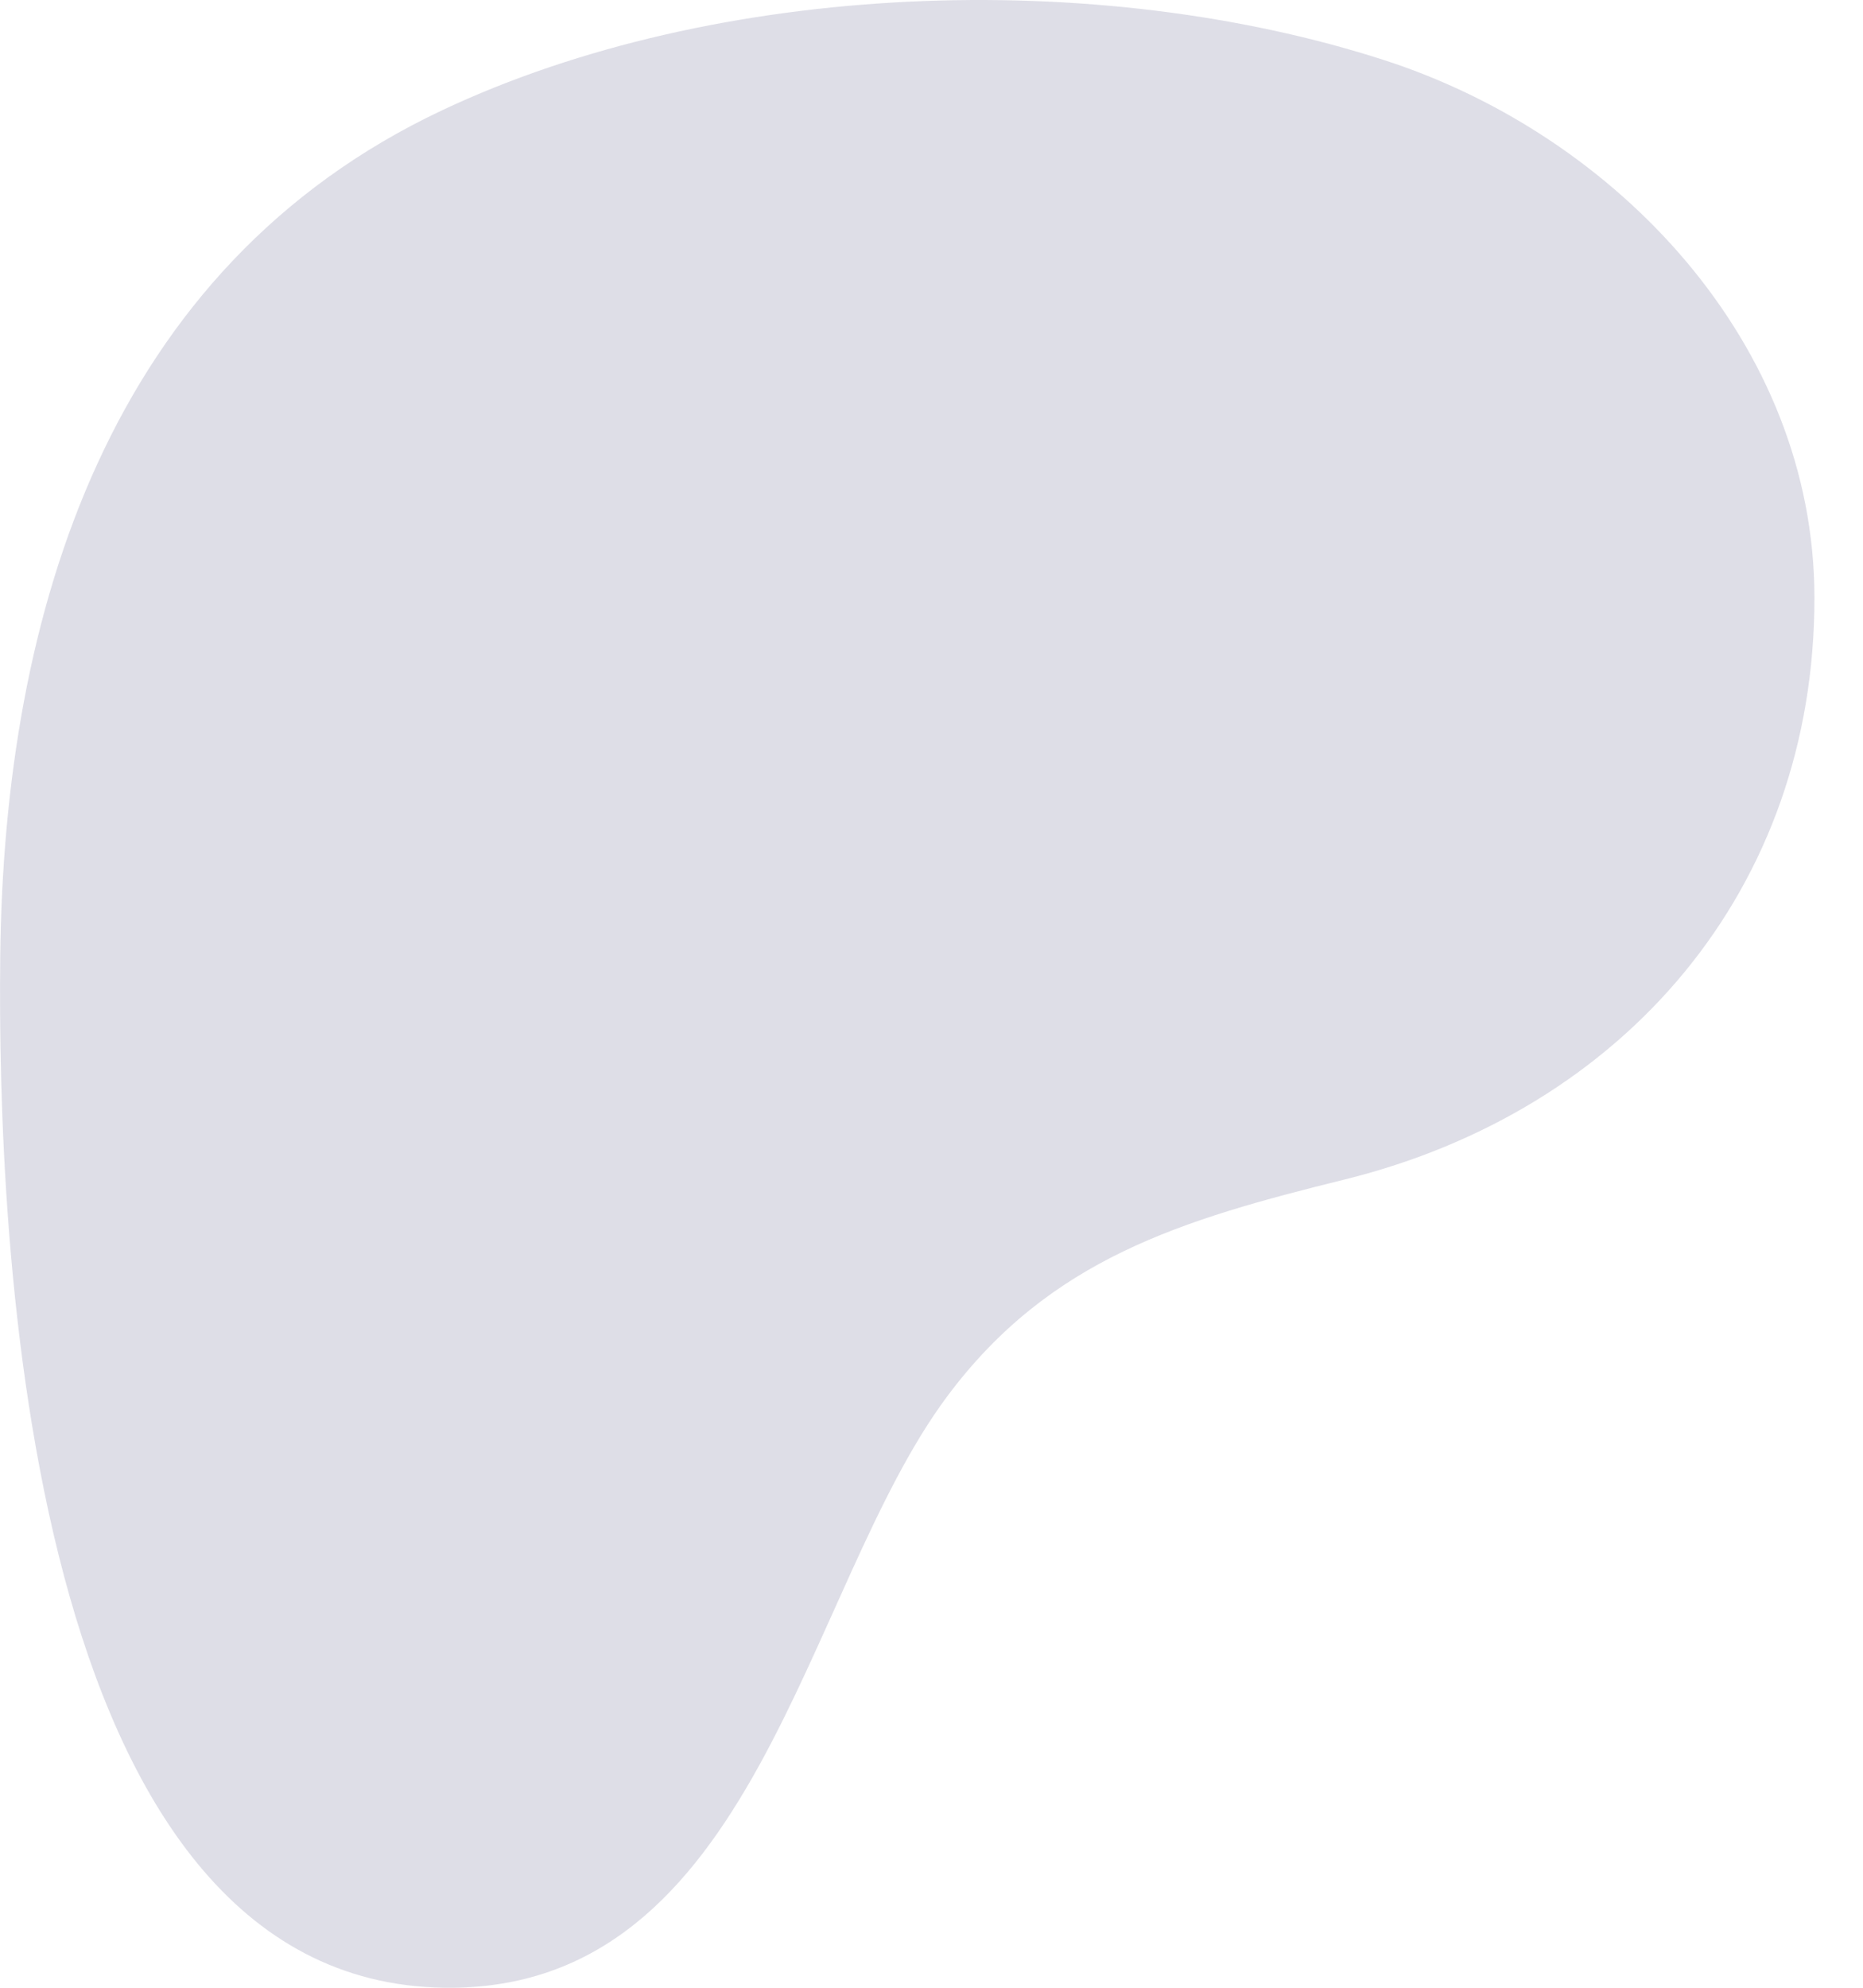 <svg width="15" height="16" viewBox="0 0 15 16" fill="none" xmlns="http://www.w3.org/2000/svg">
<path d="M14.609 4.807C14.606 2.764 13.015 1.089 11.148 0.485C8.83 -0.265 5.773 -0.156 3.559 0.888C0.876 2.154 0.033 4.928 0.002 7.694C-0.024 9.968 0.203 15.957 3.581 16C6.091 16.032 6.465 12.797 7.627 11.239C8.453 10.131 9.517 9.818 10.827 9.494C13.078 8.937 14.612 7.16 14.609 4.807Z" fill="#DEDEE7"/>
</svg>
